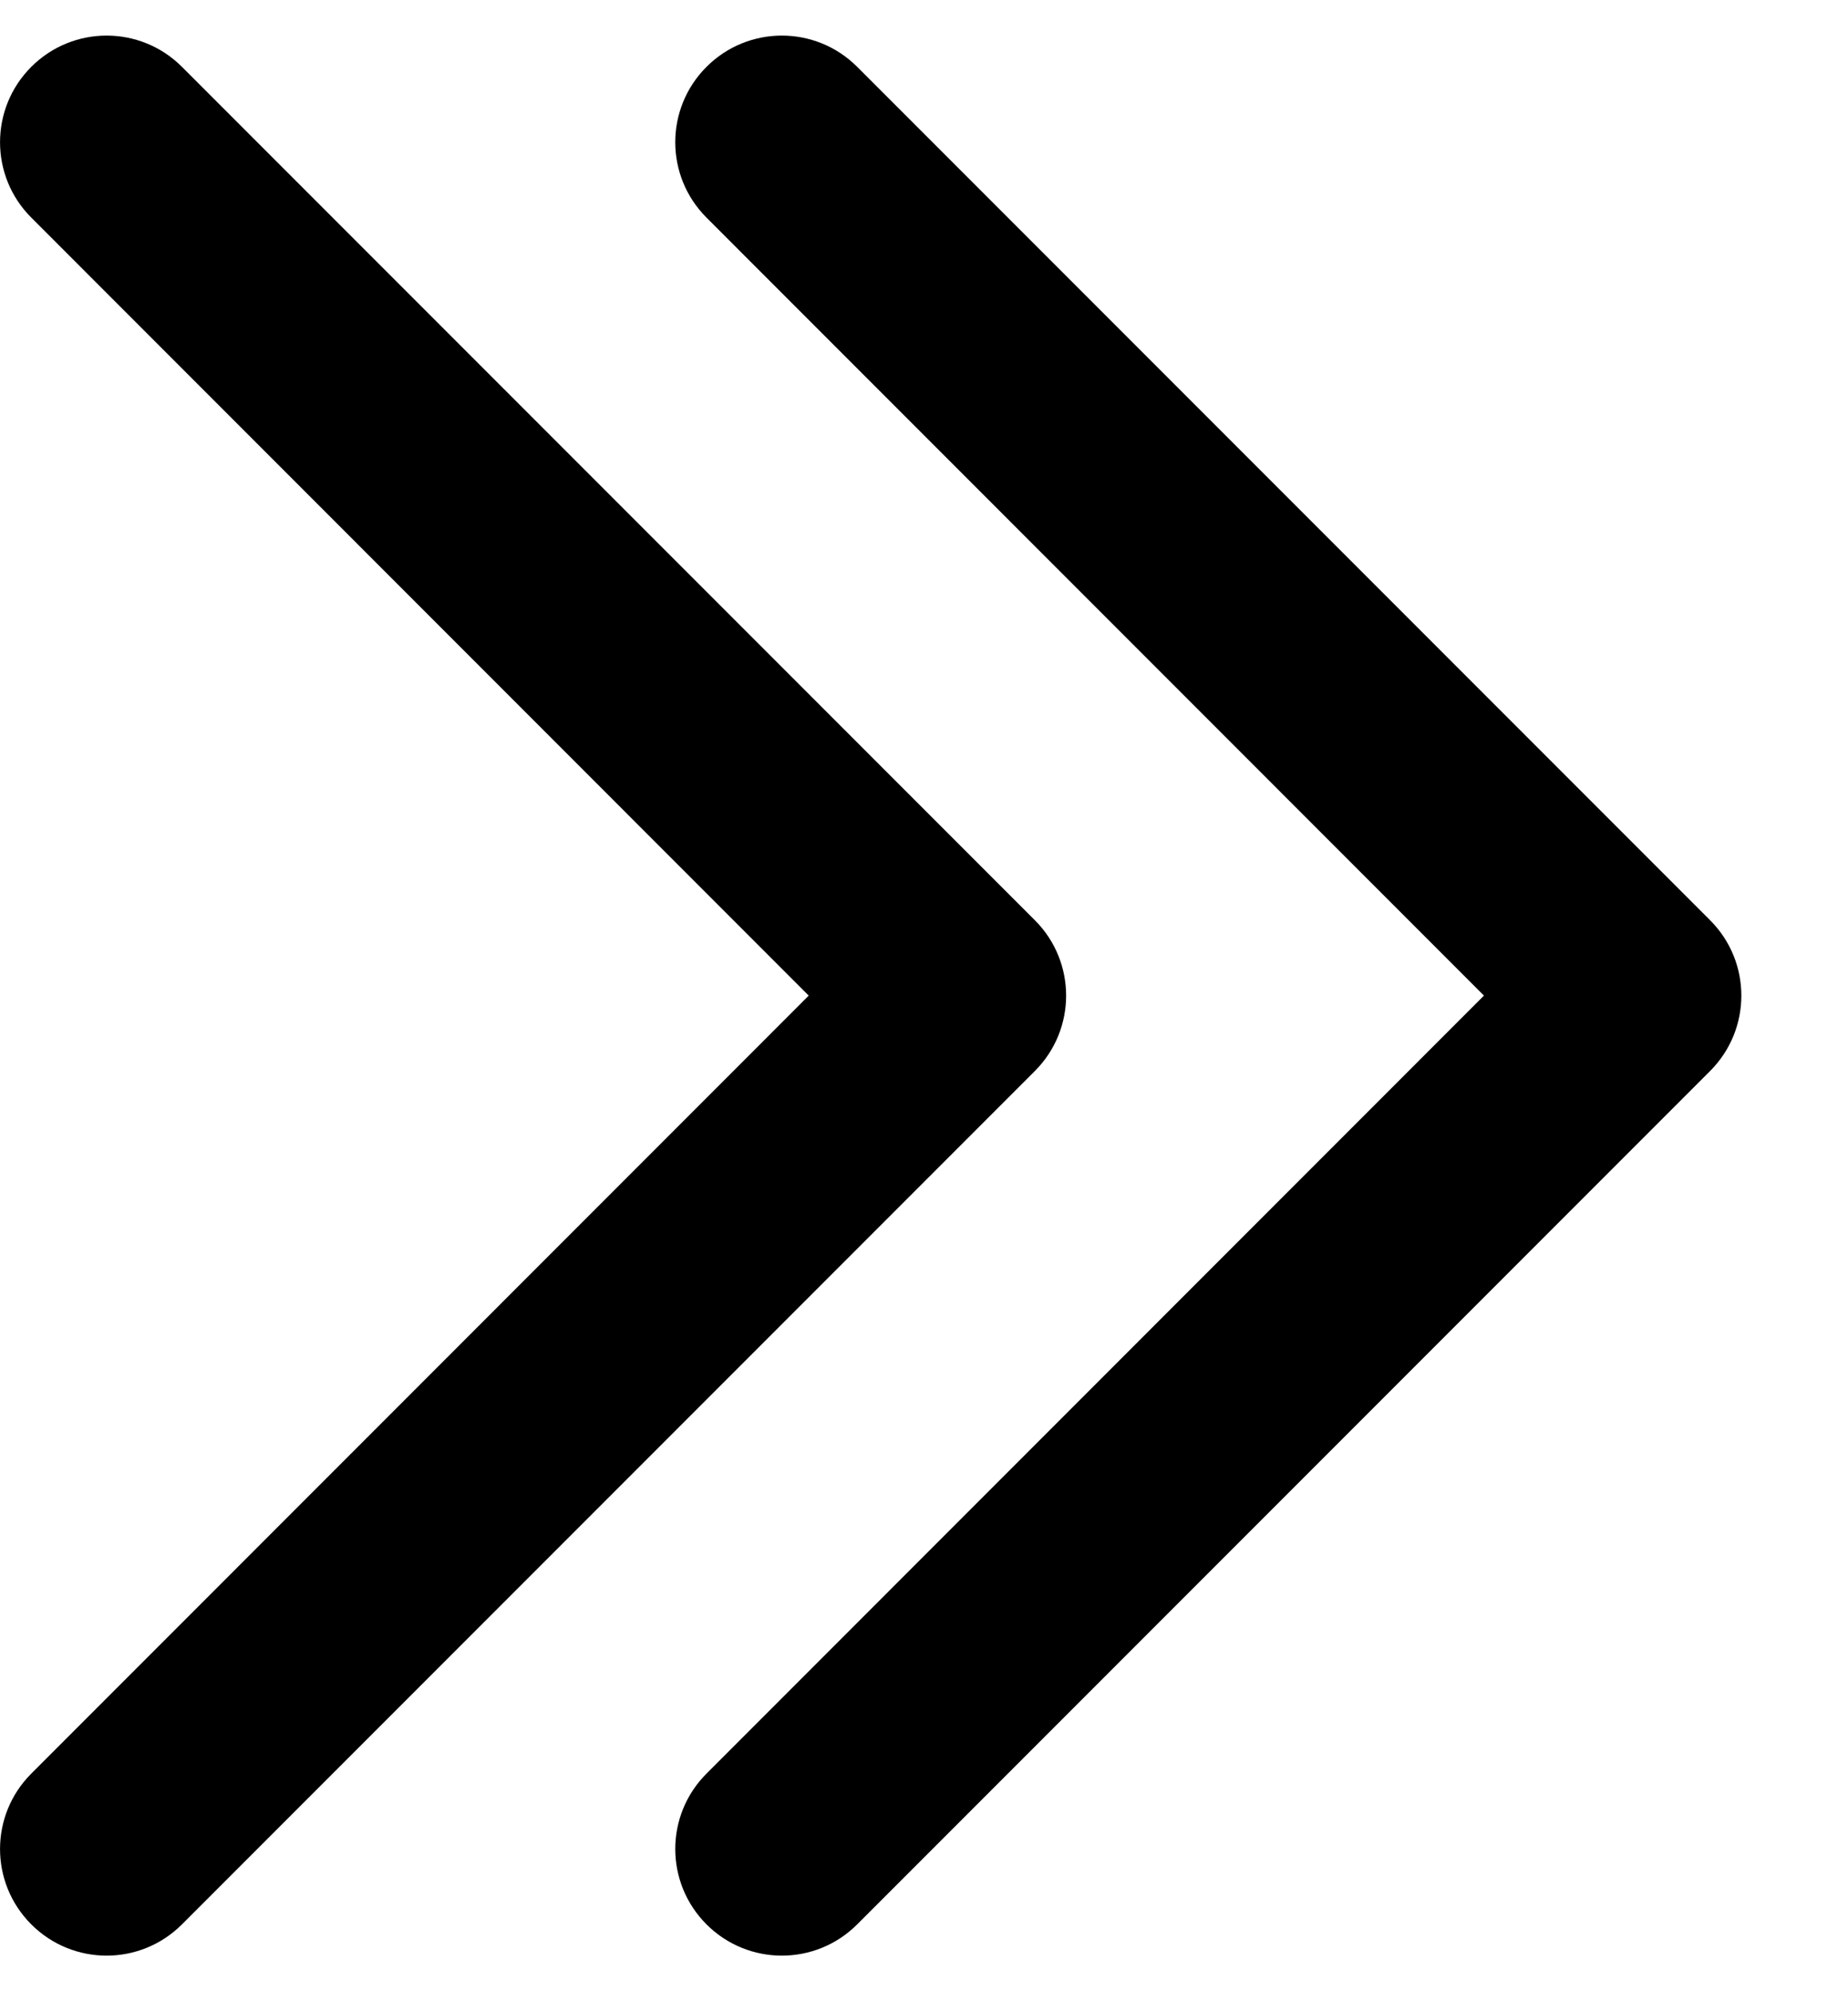 <svg xmlns="http://www.w3.org/2000/svg" width="13" height="14" viewBox="0 0 13 14" fill="none">
<path fill-rule="evenodd" clip-rule="evenodd" d="M7.28 6.47C7.573 6.763 7.573 7.237 7.28 7.53L1.28 13.53C0.987 13.823 0.513 13.823 0.22 13.53C-0.073 13.237 -0.073 12.763 0.22 12.47L5.689 7L0.22 1.53C-0.073 1.237 -0.073 0.763 0.22 0.47C0.513 0.177 0.987 0.177 1.28 0.47L7.28 6.47Z" fill="black"/>
<path fill-rule="evenodd" clip-rule="evenodd" d="M12.03 6.47C12.323 6.763 12.323 7.237 12.03 7.53L6.03 13.53C5.737 13.823 5.263 13.823 4.97 13.53C4.677 13.237 4.677 12.763 4.97 12.47L10.439 7L4.97 1.53C4.677 1.237 4.677 0.763 4.97 0.47C5.263 0.177 5.737 0.177 6.03 0.47L12.03 6.47Z" fill="black"/>
</svg>